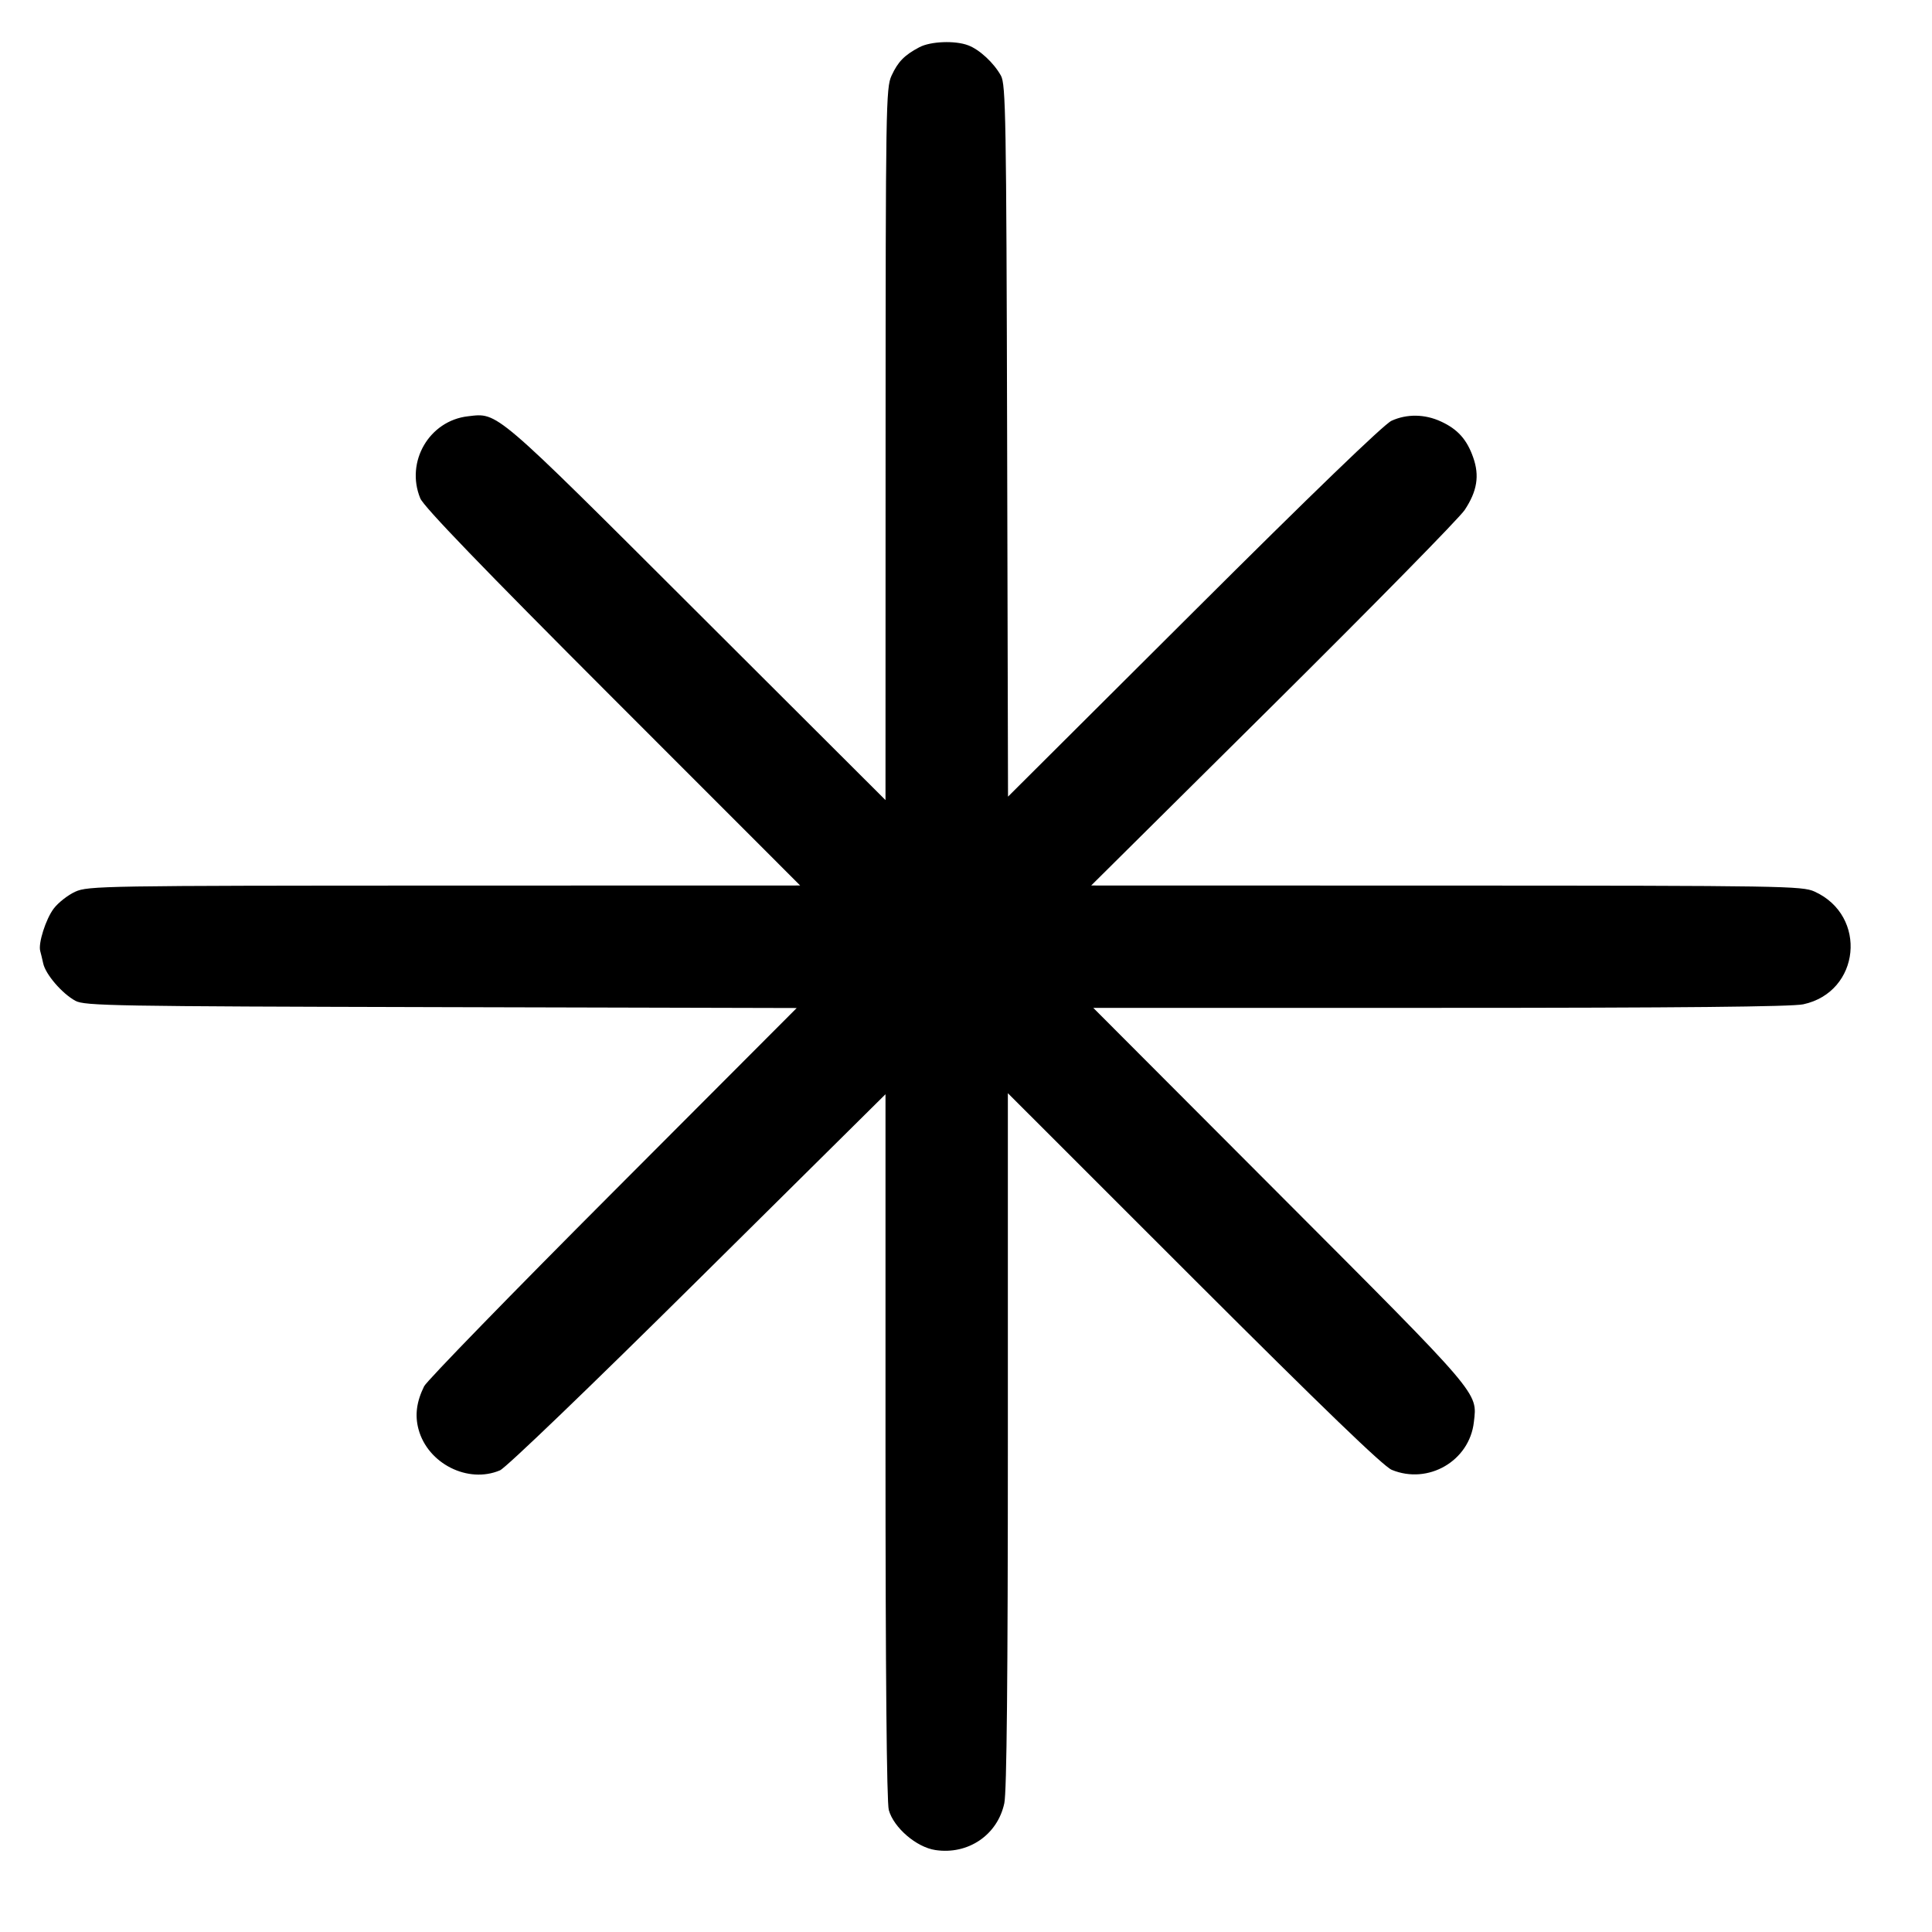 <svg xmlns="http://www.w3.org/2000/svg" width="24" height="24" viewBox="0 0 24 24"><path d="M11.420 0.587 C 11.235 0.685,11.155 0.766,11.075 0.940 C 11.005 1.092,11.002 1.317,11.001 5.520 L 11.000 9.939 8.650 7.594 C 6.124 5.073,6.189 5.128,5.815 5.171 C 5.332 5.225,5.034 5.737,5.221 6.191 C 5.264 6.295,5.994 7.052,7.611 8.670 L 9.940 11.000 5.520 11.001 C 1.290 11.002,1.093 11.005,0.935 11.077 C 0.845 11.118,0.724 11.212,0.668 11.286 C 0.569 11.416,0.472 11.721,0.500 11.815 C 0.507 11.840,0.524 11.909,0.537 11.969 C 0.567 12.105,0.771 12.342,0.936 12.432 C 1.050 12.495,1.409 12.501,5.479 12.511 L 9.897 12.522 7.613 14.811 C 6.356 16.070,5.302 17.154,5.269 17.220 C 5.174 17.412,5.152 17.581,5.199 17.755 C 5.314 18.182,5.814 18.434,6.211 18.265 C 6.285 18.234,7.333 17.226,8.670 15.901 L 11.000 13.593 11.000 17.966 C 11.000 20.788,11.015 22.392,11.041 22.485 C 11.102 22.704,11.384 22.947,11.620 22.982 C 12.026 23.043,12.392 22.795,12.476 22.400 C 12.506 22.259,12.520 20.859,12.520 17.888 L 12.520 13.580 14.830 15.889 C 16.434 17.491,17.185 18.216,17.289 18.259 C 17.743 18.446,18.255 18.148,18.309 17.665 C 18.352 17.292,18.406 17.355,15.906 14.850 L 13.581 12.520 17.888 12.520 C 20.859 12.520,22.259 12.506,22.400 12.476 C 23.110 12.324,23.205 11.376,22.540 11.075 C 22.388 11.006,22.149 11.002,17.968 11.001 L 13.555 11.000 15.816 8.757 C 17.059 7.524,18.130 6.434,18.195 6.335 C 18.350 6.101,18.381 5.909,18.300 5.681 C 18.222 5.459,18.107 5.331,17.900 5.236 C 17.700 5.143,17.476 5.140,17.286 5.227 C 17.194 5.268,16.281 6.149,14.831 7.595 L 12.522 9.896 12.511 5.478 C 12.501 1.448,12.494 1.049,12.434 0.940 C 12.346 0.781,12.167 0.615,12.027 0.563 C 11.865 0.501,11.559 0.513,11.420 0.587 " stroke="none" fill-rule="evenodd" fill="black"></path></svg>